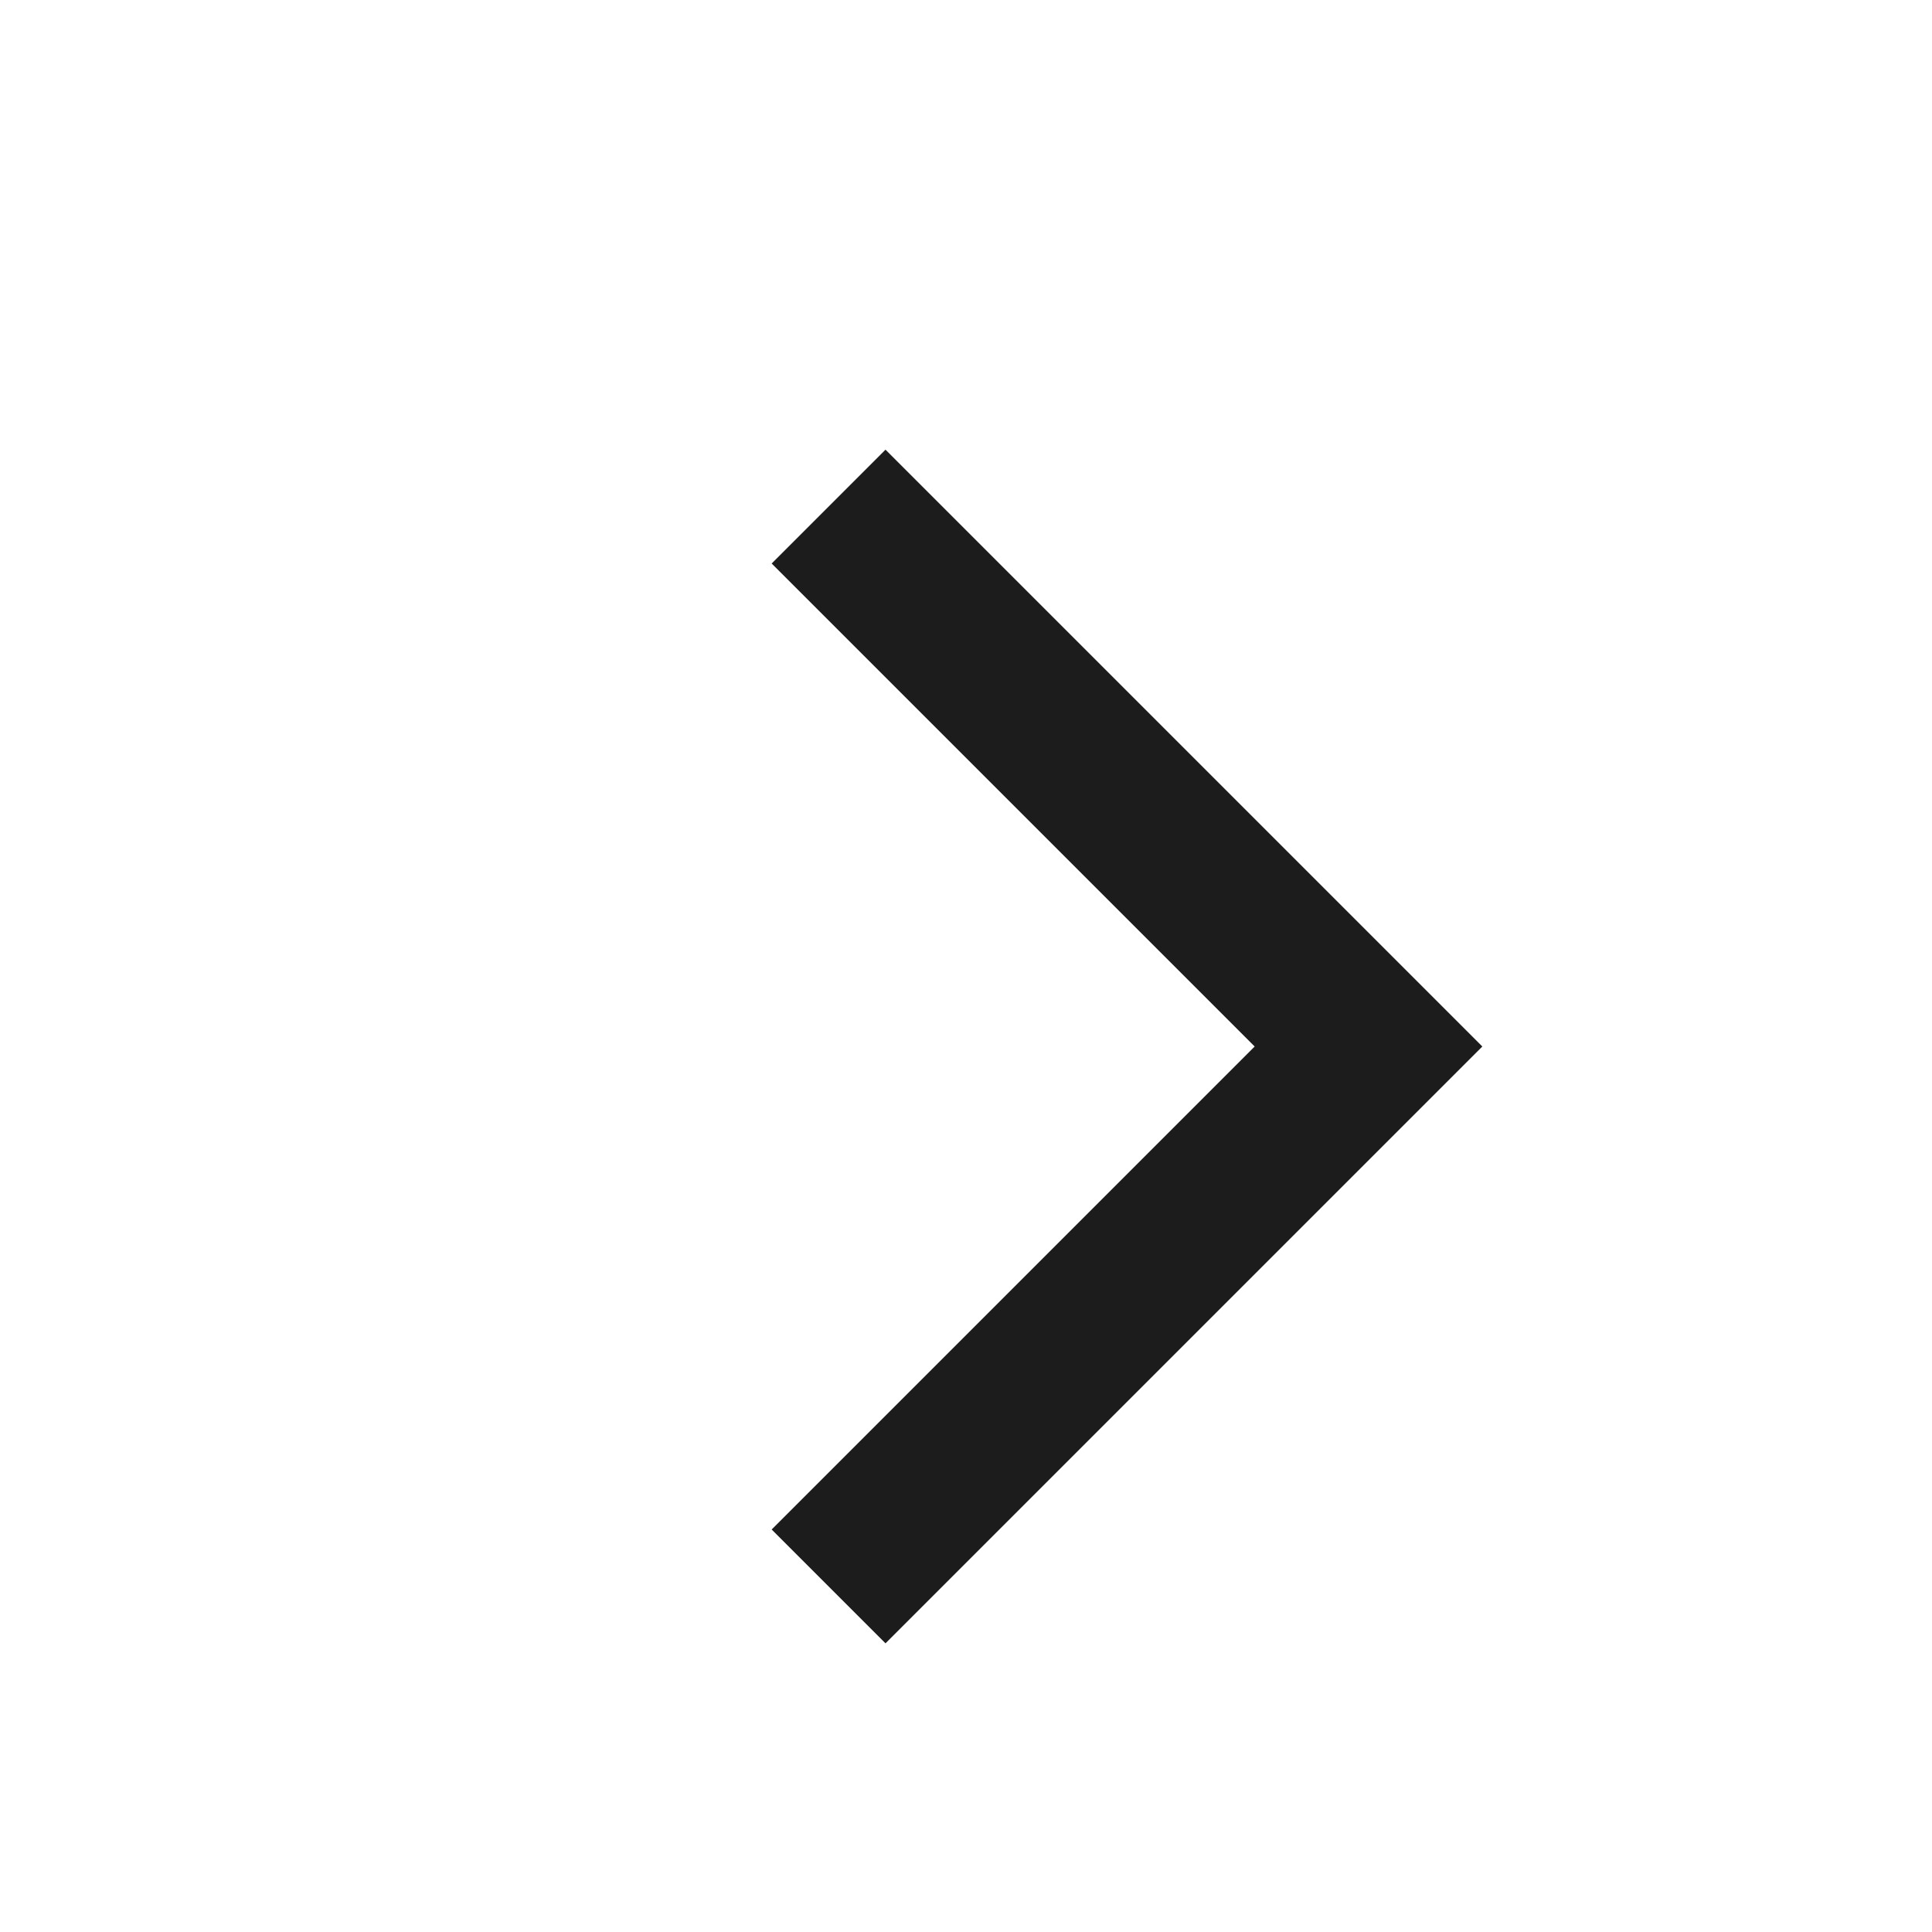 <svg width="24" height="24" viewBox="0 0 24 24" fill="none" xmlns="http://www.w3.org/2000/svg">
<path fill-rule="evenodd" clip-rule="evenodd" d="M9.586 19L15.586 13L9.586 7L11 5.586L18.414 13L11 20.414L9.586 19Z" fill="#1D1C1C"/>
</svg>
